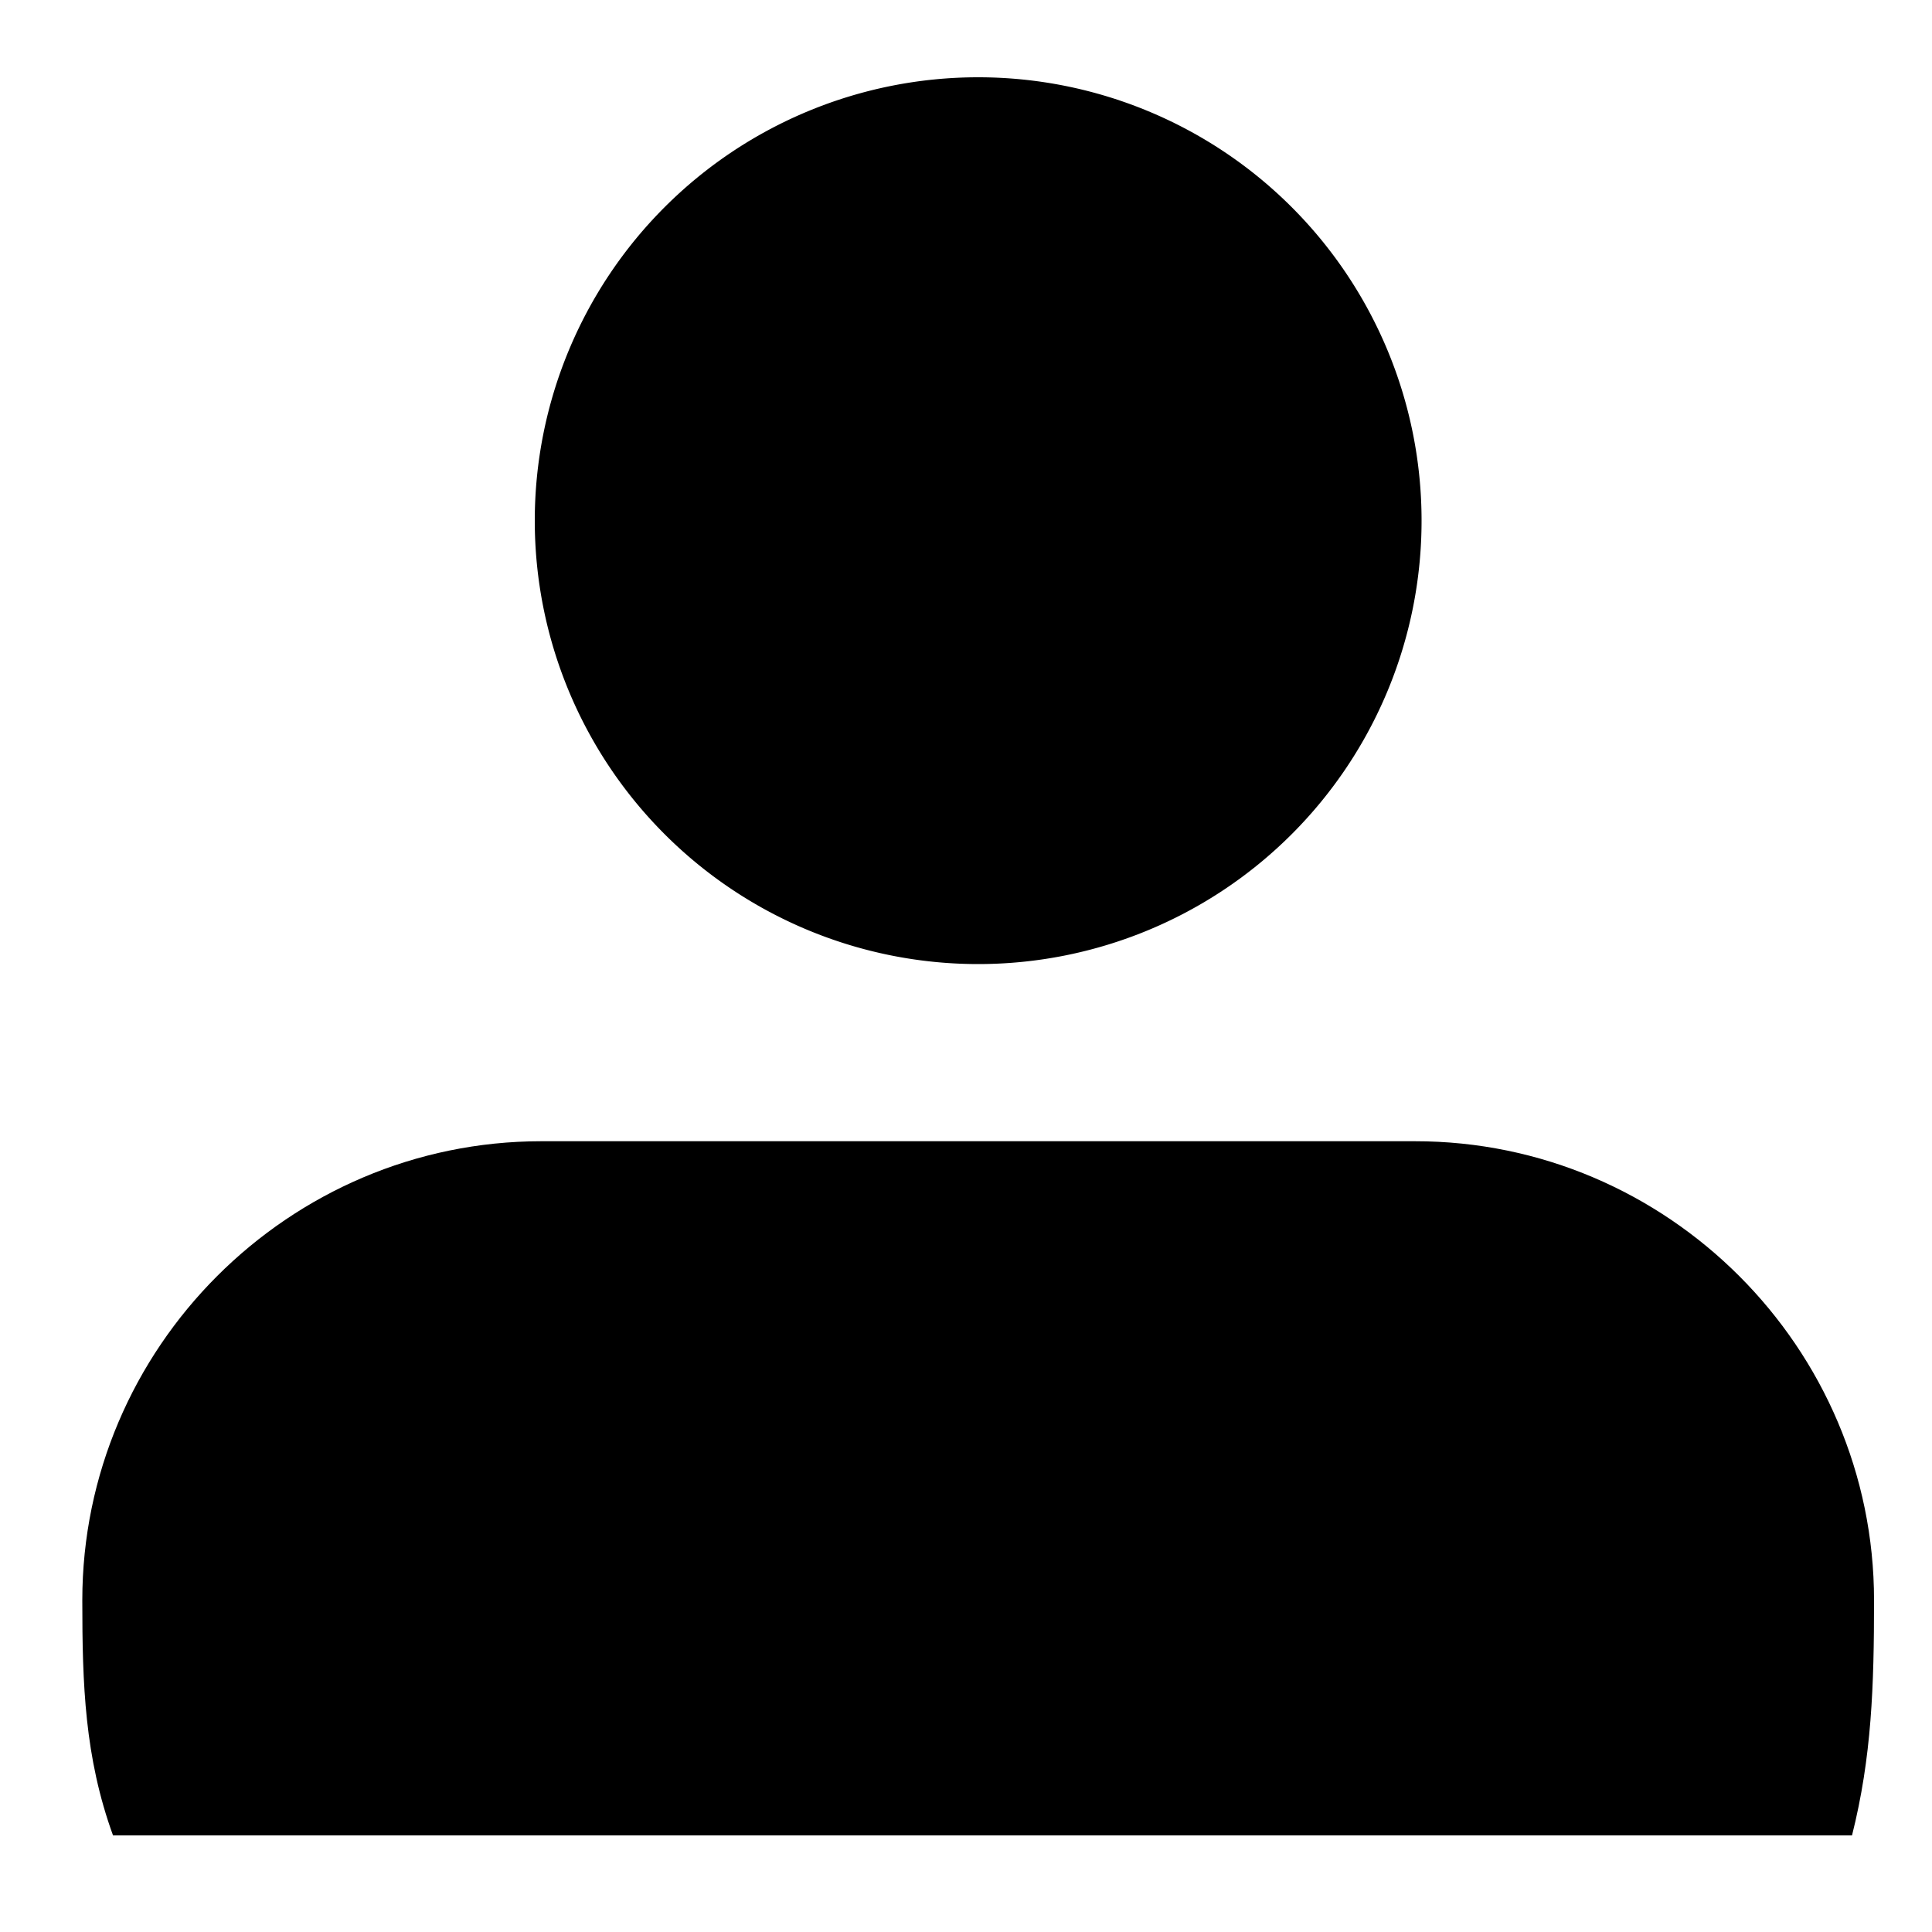 <?xml version="1.0" standalone="no"?><!DOCTYPE svg PUBLIC "-//W3C//DTD SVG 1.1//EN" "http://www.w3.org/Graphics/SVG/1.1/DTD/svg11.dtd"><svg t="1685244096300" class="icon" viewBox="0 0 1024 1024" version="1.1" xmlns="http://www.w3.org/2000/svg" p-id="2740" xmlns:xlink="http://www.w3.org/1999/xlink" width="64" height="64"><path d="M518.451 275.968m-235.008 0a235.008 235.008 0 1 0 470.016 0 235.008 235.008 0 1 0-470.016 0Z" p-id="2741"></path><path d="M59.904 972.8c-15.053-41.472-16.282-79.974-16.282-124.621 0-133.837 109.466-243.302 243.302-243.302h462.95C883.814 604.774 993.28 714.342 993.28 848.179c0 45.466-1.229 83.149-11.674 124.621" p-id="2742"></path></svg>